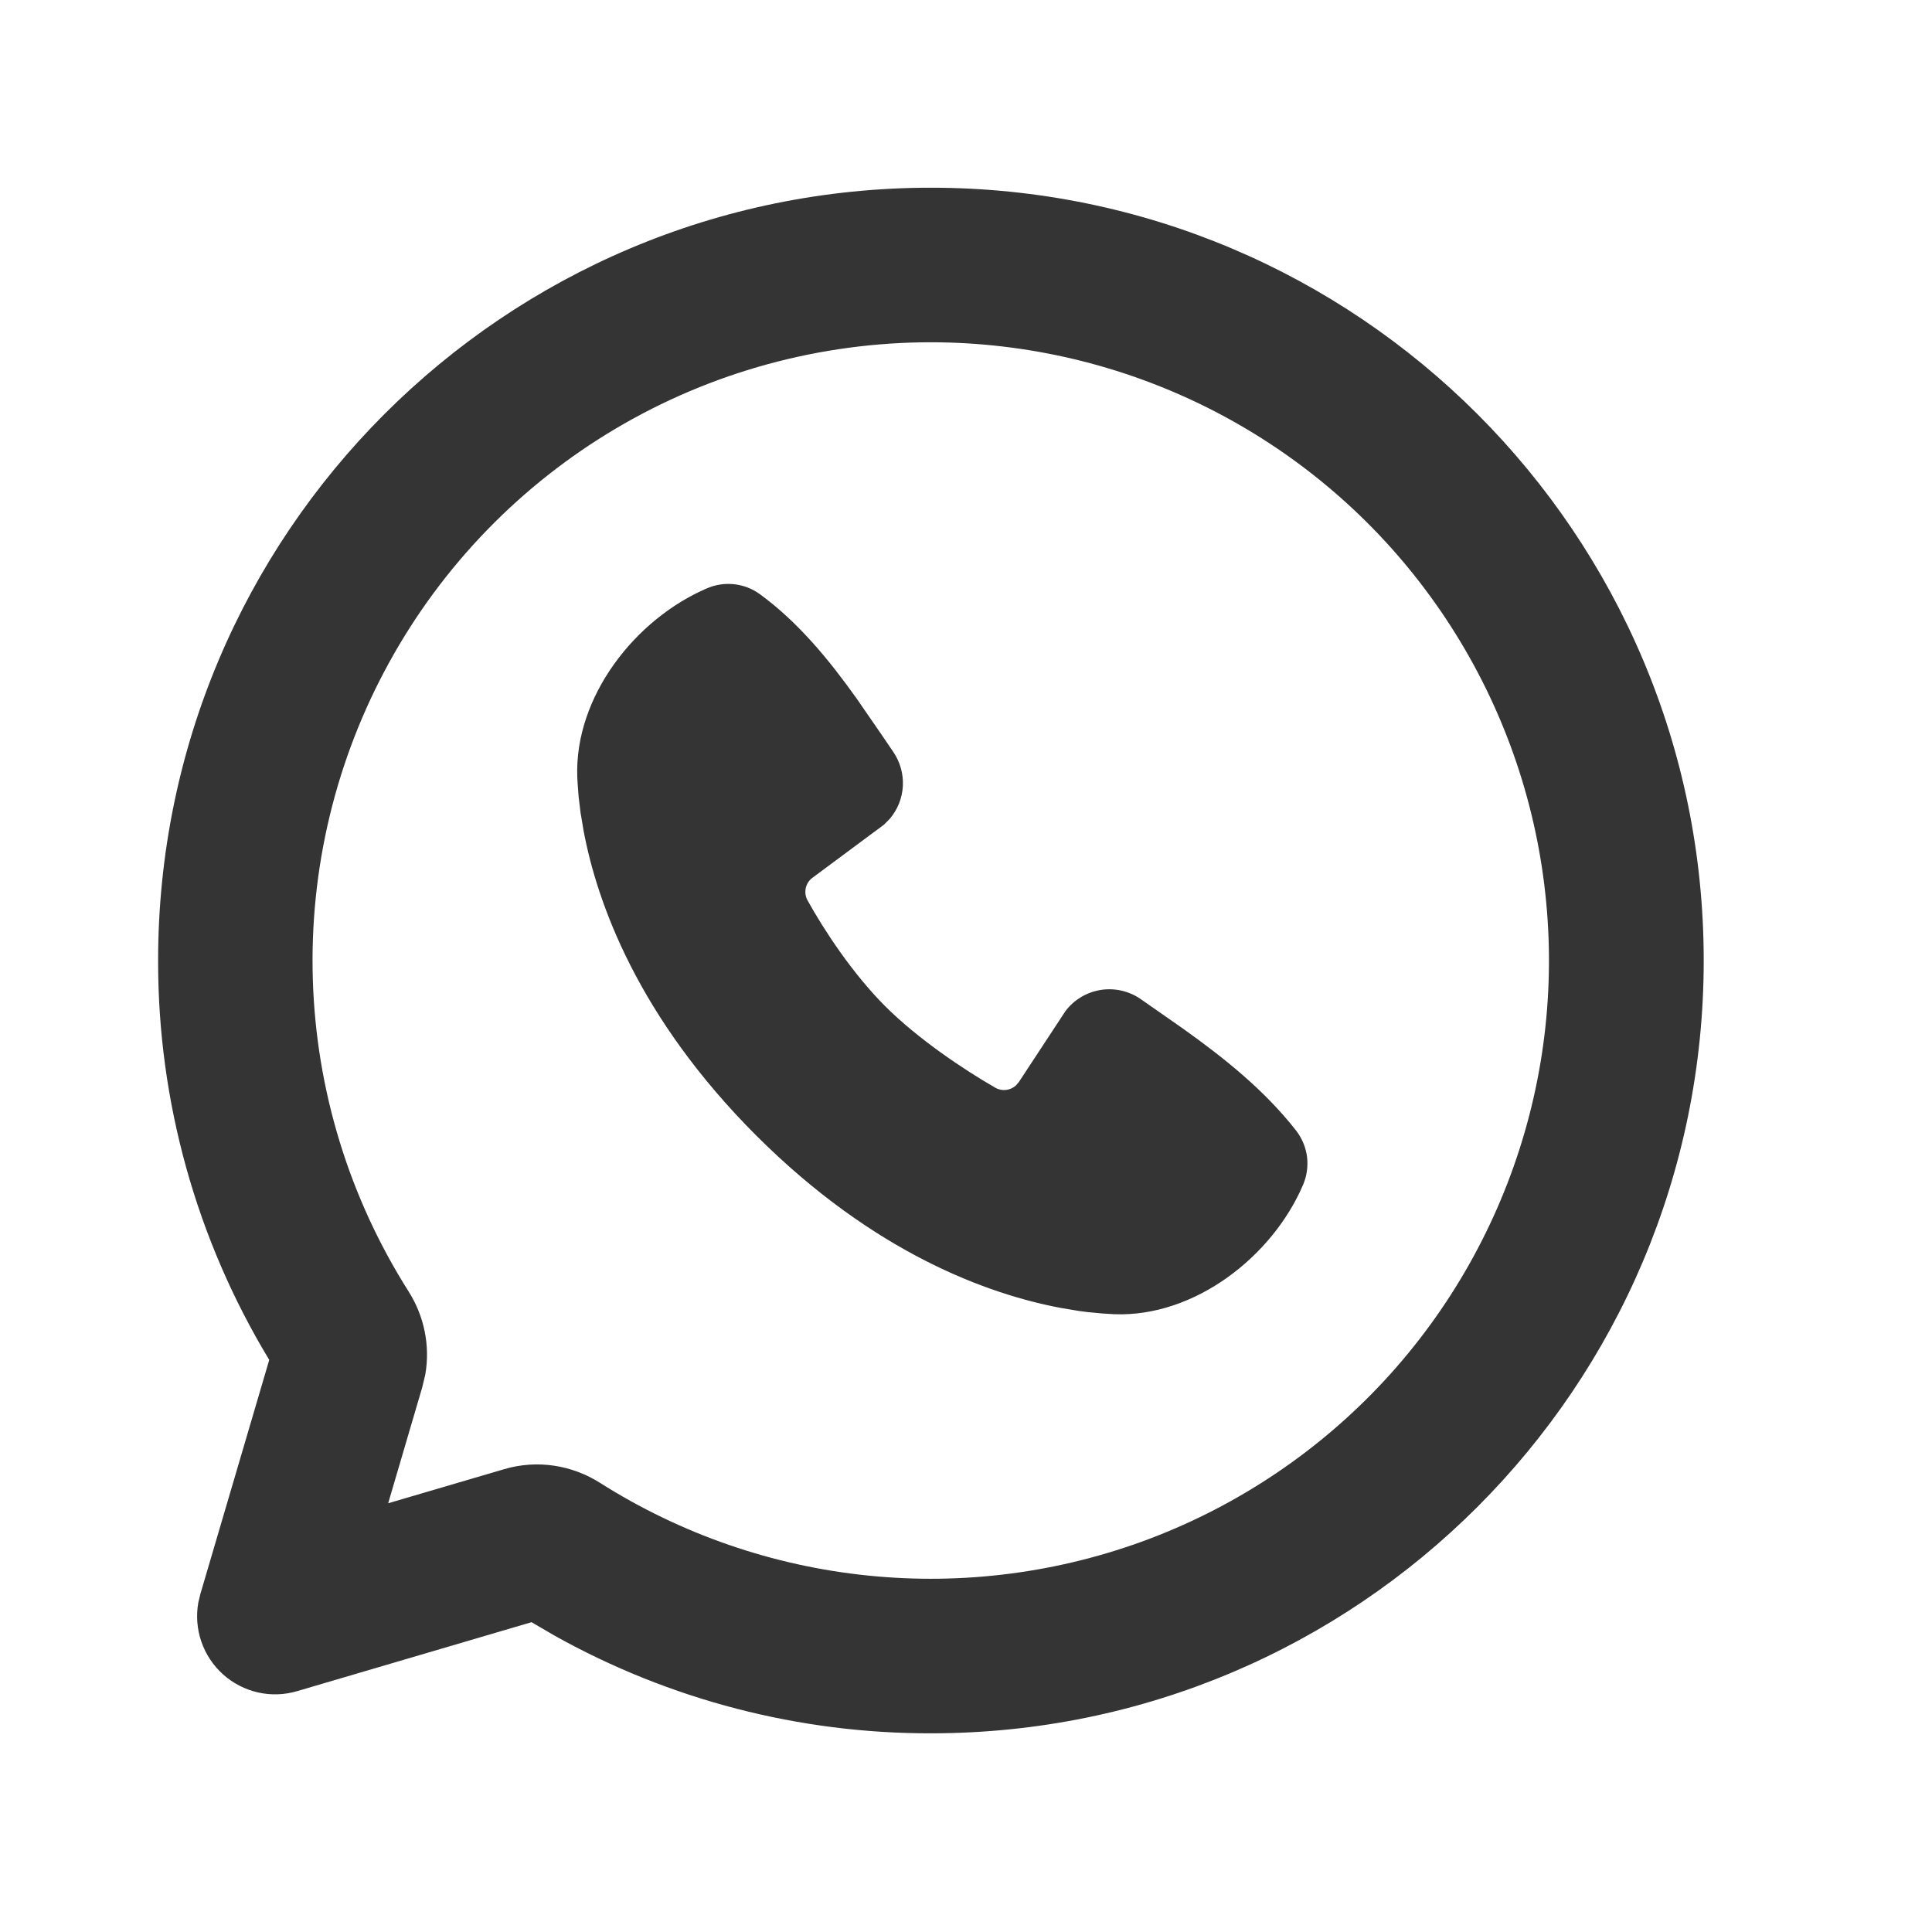 <svg width="25" height="25" viewBox="0 0 25 25" fill="none" xmlns="http://www.w3.org/2000/svg">
<path d="M12.046 2.429C17.569 2.429 22.046 6.906 22.046 12.429C22.046 17.952 17.569 22.429 12.046 22.429C10.344 22.432 8.67 21.998 7.183 21.169L6.878 20.991L3.846 21.883C3.681 21.932 3.506 21.938 3.338 21.9C3.171 21.862 3.015 21.782 2.887 21.667C2.759 21.552 2.662 21.407 2.606 21.244C2.55 21.082 2.536 20.908 2.566 20.738L2.592 20.629L3.484 17.597C2.541 16.038 2.043 14.251 2.046 12.429C2.046 6.906 6.523 2.429 12.046 2.429ZM12.046 4.429C10.614 4.429 9.207 4.813 7.974 5.542C6.741 6.271 5.726 7.317 5.036 8.572C4.345 9.827 4.004 11.244 4.048 12.676C4.092 14.108 4.52 15.501 5.287 16.711C5.485 17.023 5.57 17.407 5.503 17.788L5.464 17.951L5.023 19.452L6.524 19.011C6.957 18.883 7.407 18.961 7.764 19.188C8.812 19.852 10.001 20.263 11.235 20.388C12.47 20.514 13.716 20.35 14.877 19.911C16.037 19.471 17.079 18.768 17.921 17.857C18.763 16.945 19.381 15.85 19.727 14.658C20.073 13.467 20.136 12.211 19.913 10.99C19.69 9.77 19.186 8.618 18.441 7.626C17.696 6.633 16.73 5.828 15.62 5.273C14.51 4.719 13.287 4.43 12.046 4.429ZM9.148 7.613C9.259 7.565 9.38 7.547 9.5 7.56C9.62 7.573 9.734 7.617 9.832 7.688C10.336 8.056 10.736 8.55 11.08 9.032L11.407 9.506L11.56 9.731C11.648 9.86 11.691 10.015 11.683 10.171C11.675 10.327 11.615 10.476 11.514 10.595L11.439 10.671L10.515 11.357C10.47 11.389 10.439 11.437 10.427 11.49C10.415 11.544 10.422 11.6 10.448 11.648C10.658 12.028 11.029 12.595 11.455 13.021C11.882 13.447 12.475 13.843 12.881 14.076C12.969 14.126 13.075 14.11 13.147 14.045L13.185 14L13.786 13.085C13.896 12.938 14.059 12.84 14.241 12.81C14.422 12.781 14.608 12.823 14.759 12.927L15.302 13.306C15.842 13.691 16.361 14.105 16.772 14.63C16.848 14.729 16.897 14.846 16.913 14.97C16.928 15.093 16.91 15.219 16.861 15.333C16.465 16.257 15.462 17.044 14.42 17.006L14.261 16.996L14.07 16.978C14.034 16.974 13.998 16.969 13.962 16.964L13.724 16.924C12.8 16.75 11.319 16.226 9.784 14.692C8.25 13.157 7.726 11.676 7.552 10.752L7.512 10.514L7.487 10.306L7.474 10.131C7.472 10.106 7.471 10.081 7.47 10.056C7.432 9.012 8.223 8.009 9.148 7.613Z" fill="#343434"/>
</svg>
